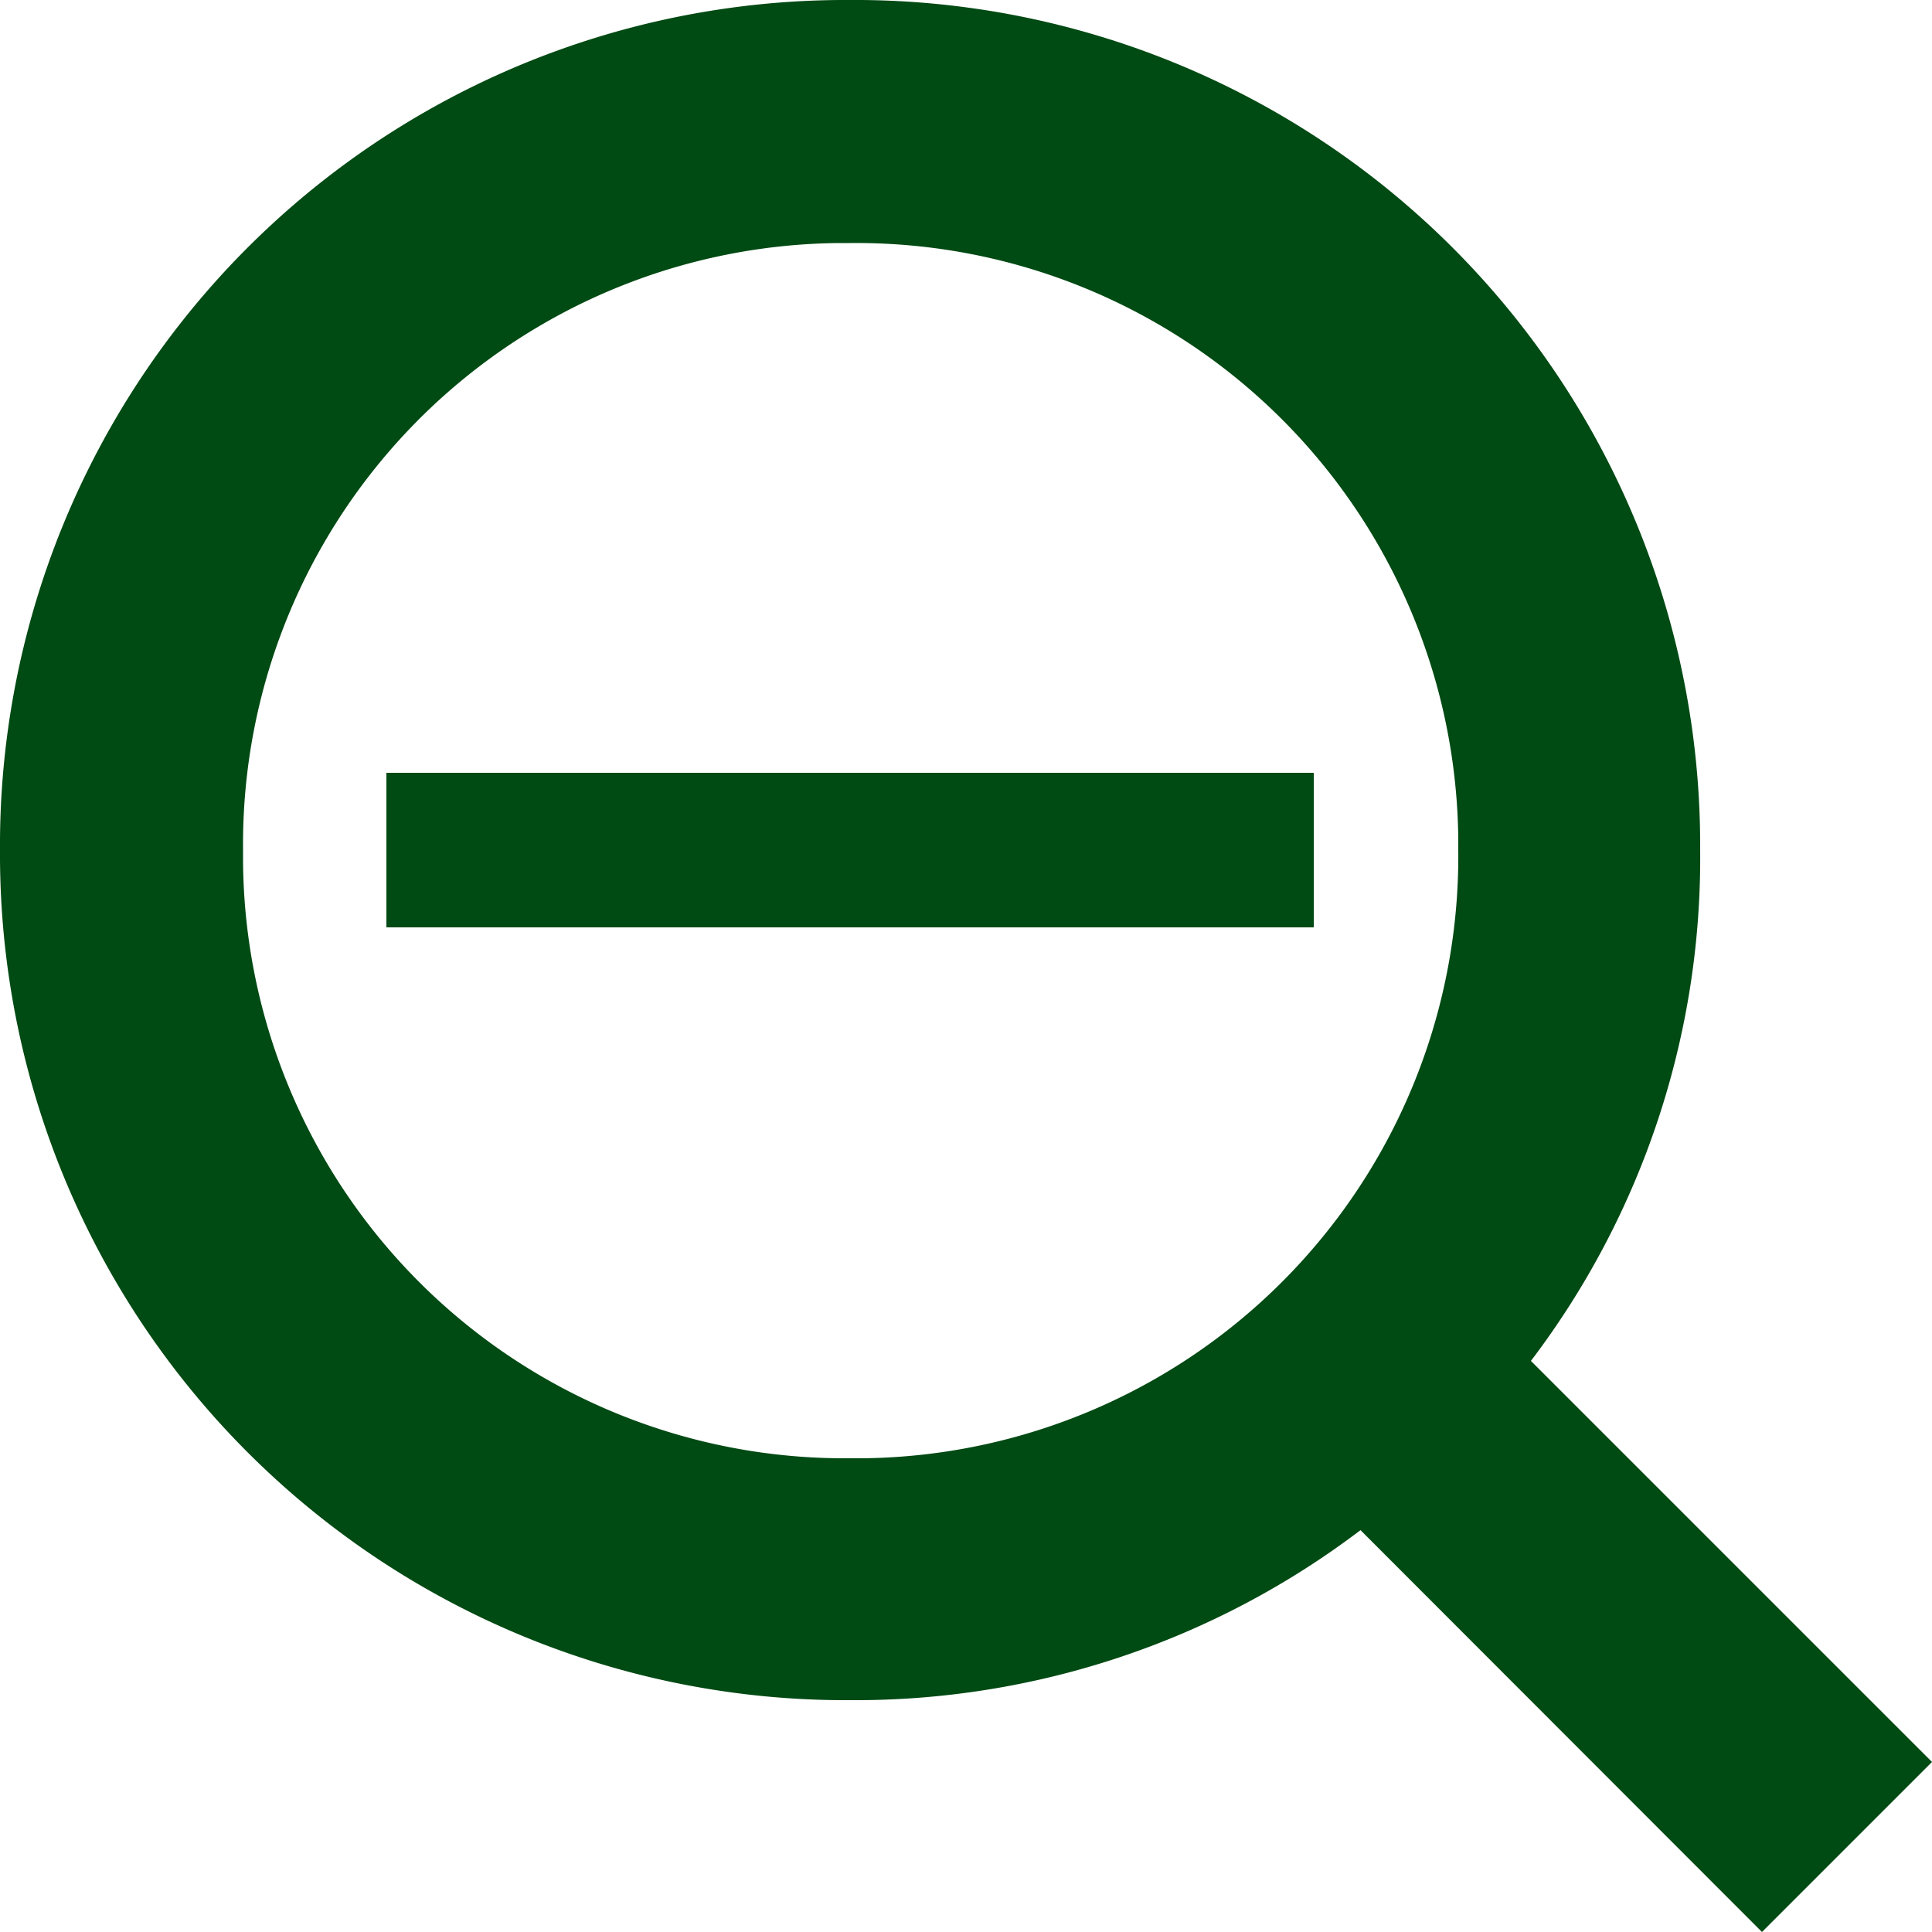 <svg xmlns="http://www.w3.org/2000/svg" viewBox="0 0 50 50"><defs><style>.cls-1{fill:#004a13;}</style></defs><g id="圖層_2" data-name="圖層 2"><g id="圖層_1-2" data-name="圖層 1"><g id="Group_1201" data-name="Group 1201"><g id="icon_-_search" data-name="icon - search"><path id="Path_99" data-name="Path 99" class="cls-1" d="M50,45.6,39.62,35.22A21.5,21.5,0,0,0,44,22,21.88,21.88,0,0,0,22.28,0H22A21.88,21.88,0,0,0,0,21.74V22A21.89,21.89,0,0,0,21.74,44H22a21.62,21.62,0,0,0,13.21-4.4L45.6,50ZM6.29,22A15.56,15.56,0,0,1,21.71,6.29H22A15.58,15.58,0,0,1,37.74,21.71V22A15.58,15.58,0,0,1,22.32,37.74H22A15.57,15.57,0,0,1,6.29,22.32Z"/></g></g><rect id="Rectangle_1146" data-name="Rectangle 1146" class="cls-1" x="10" y="20" width="24" height="4"/></g></g></svg>